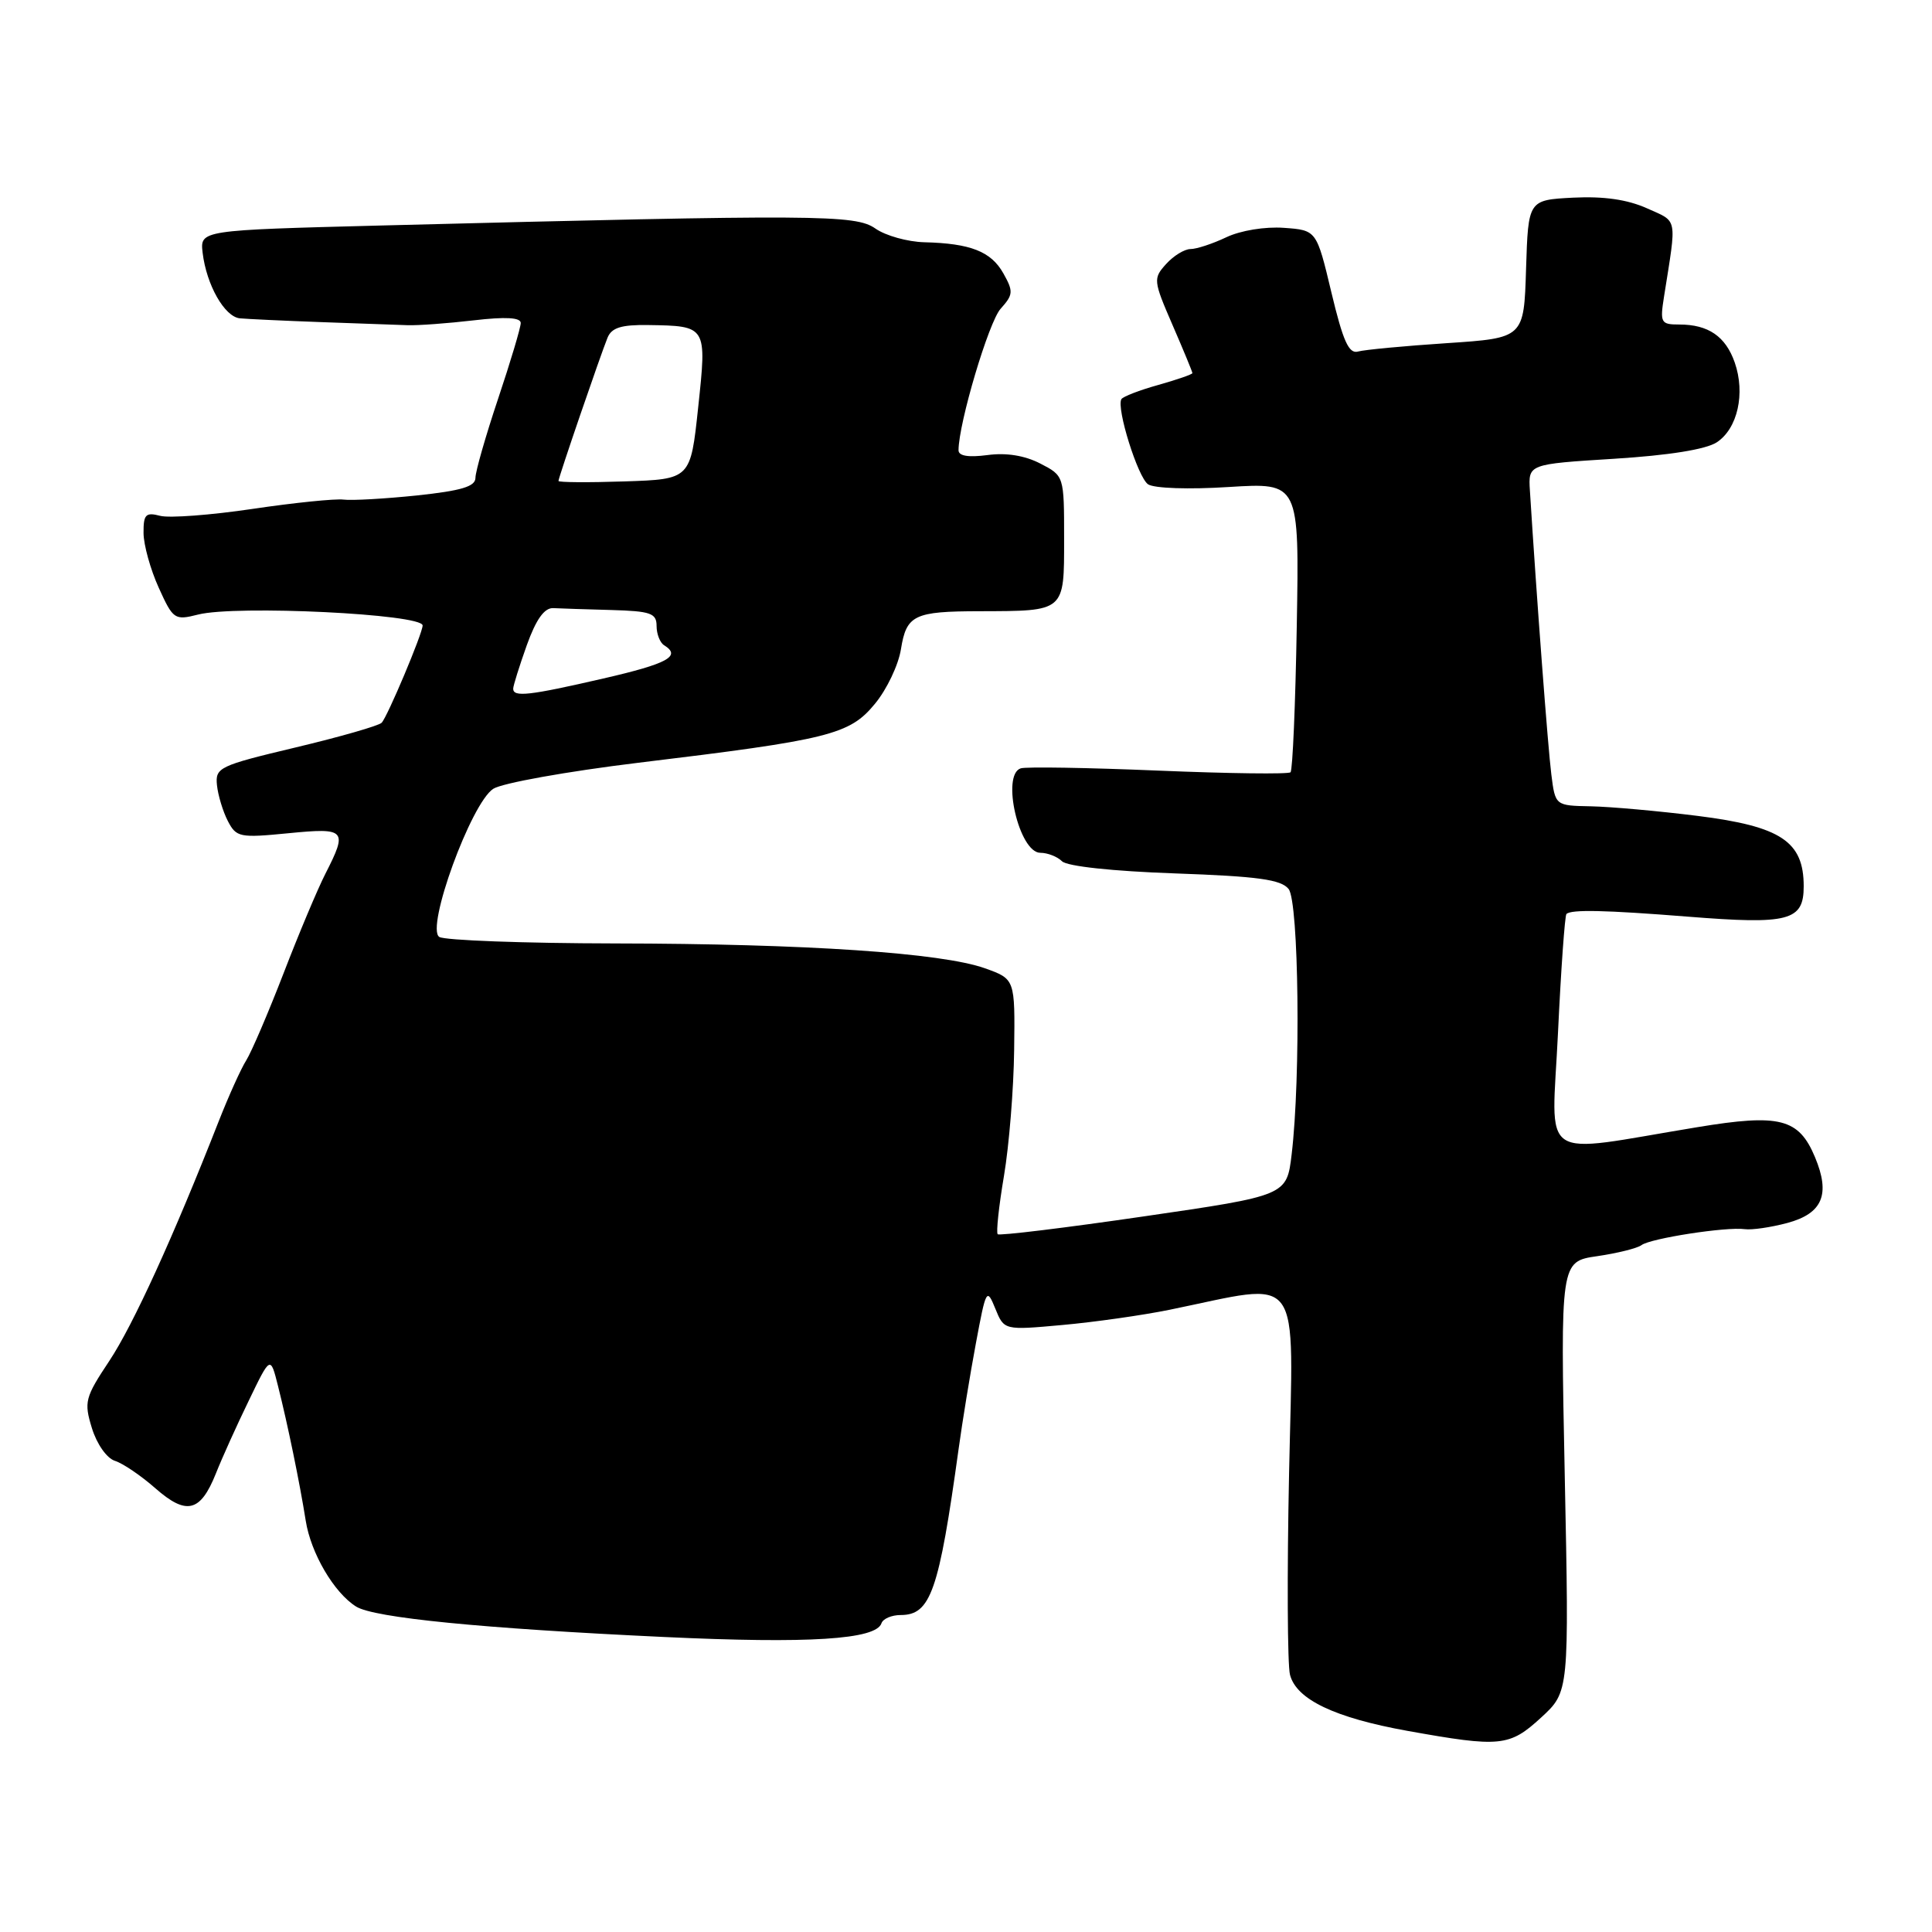 <?xml version="1.0" encoding="UTF-8" standalone="no"?>
<!DOCTYPE svg PUBLIC "-//W3C//DTD SVG 1.1//EN" "http://www.w3.org/Graphics/SVG/1.1/DTD/svg11.dtd" >
<svg xmlns="http://www.w3.org/2000/svg" xmlns:xlink="http://www.w3.org/1999/xlink" version="1.1" viewBox="0 0 256 256">
 <g >
 <path fill="currentColor"
d=" M 204.21 227.58 C 207.92 224.17 207.92 224.17 207.34 195.67 C 206.76 167.16 206.76 167.16 211.63 166.45 C 214.31 166.06 216.95 165.40 217.50 164.99 C 218.68 164.09 228.75 162.53 231.19 162.87 C 232.13 163.00 234.66 162.63 236.83 162.05 C 241.50 160.79 242.56 158.27 240.50 153.34 C 238.35 148.19 235.84 147.55 224.89 149.36 C 203.49 152.88 205.61 154.32 206.44 136.89 C 206.84 128.42 207.35 121.32 207.56 121.11 C 208.18 120.49 212.69 120.59 223.64 121.46 C 237.04 122.53 239.00 122.02 239.00 117.44 C 239.00 111.49 235.99 109.50 224.94 108.11 C 219.75 107.46 213.38 106.89 210.79 106.84 C 206.08 106.75 206.08 106.75 205.56 102.62 C 205.12 99.20 203.61 79.21 202.72 65.00 C 202.50 61.50 202.50 61.50 213.86 60.79 C 221.11 60.34 226.04 59.55 227.48 58.61 C 230.24 56.80 231.29 52.13 229.86 48.03 C 228.65 44.57 226.36 43.00 222.52 43.00 C 220.06 43.00 219.94 42.78 220.50 39.25 C 222.19 28.59 222.36 29.46 218.23 27.60 C 215.64 26.44 212.51 25.99 208.46 26.19 C 202.50 26.50 202.50 26.50 202.21 35.64 C 201.93 44.79 201.93 44.79 191.71 45.47 C 186.10 45.84 180.80 46.34 179.94 46.58 C 178.73 46.92 177.96 45.21 176.42 38.76 C 174.45 30.50 174.45 30.50 170.12 30.19 C 167.63 30.01 164.38 30.54 162.49 31.44 C 160.68 32.30 158.55 33.00 157.75 33.00 C 156.96 33.00 155.50 33.89 154.52 34.98 C 152.79 36.89 152.81 37.17 155.36 43.05 C 156.81 46.39 158.00 49.27 158.00 49.44 C 158.00 49.60 155.96 50.31 153.47 51.01 C 150.99 51.70 148.79 52.55 148.59 52.89 C 147.90 54.08 150.77 63.24 152.12 64.17 C 152.91 64.71 157.53 64.87 162.83 64.53 C 172.16 63.95 172.16 63.95 171.83 82.89 C 171.65 93.31 171.28 102.06 171.00 102.33 C 170.72 102.60 162.85 102.50 153.50 102.11 C 144.15 101.72 135.94 101.58 135.25 101.81 C 132.64 102.66 135.04 113.00 137.85 113.00 C 138.81 113.00 140.11 113.51 140.72 114.12 C 141.39 114.79 147.42 115.44 155.67 115.73 C 166.69 116.12 169.75 116.54 170.75 117.80 C 172.10 119.51 172.37 142.77 171.15 152.96 C 170.50 158.42 170.50 158.42 151.55 161.18 C 141.13 162.70 132.42 163.76 132.20 163.54 C 131.98 163.31 132.35 159.84 133.03 155.82 C 133.71 151.79 134.32 144.28 134.38 139.12 C 134.50 129.73 134.50 129.73 130.50 128.30 C 124.76 126.26 106.84 125.05 81.50 125.01 C 69.40 124.99 58.92 124.60 58.21 124.15 C 56.38 122.99 62.42 106.42 65.36 104.52 C 66.54 103.76 75.15 102.22 84.50 101.08 C 109.92 98.01 112.57 97.35 115.93 93.26 C 117.50 91.37 119.05 88.11 119.38 86.02 C 120.11 81.49 121.11 81.00 129.83 80.99 C 141.17 80.96 141.00 81.10 141.00 71.41 C 141.00 63.05 141.00 63.05 137.84 61.42 C 135.79 60.36 133.33 59.96 130.84 60.30 C 128.30 60.63 127.00 60.42 127.01 59.65 C 127.03 56.04 131.02 42.64 132.59 40.91 C 134.26 39.05 134.30 38.62 132.95 36.22 C 131.32 33.32 128.60 32.25 122.47 32.10 C 120.26 32.04 117.34 31.23 115.99 30.28 C 113.34 28.43 108.46 28.40 50.50 29.88 C 26.50 30.50 26.50 30.50 26.85 33.50 C 27.36 37.75 29.75 41.97 31.78 42.18 C 32.72 42.27 37.55 42.50 42.50 42.68 C 47.45 42.85 52.62 43.04 54.00 43.09 C 55.38 43.14 59.31 42.85 62.75 42.45 C 67.01 41.95 69.00 42.07 69.00 42.80 C 69.00 43.40 67.65 47.92 66.00 52.84 C 64.35 57.77 63.00 62.48 63.00 63.31 C 63.00 64.47 61.15 65.02 55.25 65.65 C 50.99 66.09 46.61 66.34 45.52 66.20 C 44.42 66.06 39.01 66.61 33.48 67.43 C 27.96 68.25 22.44 68.67 21.22 68.35 C 19.31 67.85 19.00 68.16 19.02 70.63 C 19.03 72.21 19.94 75.47 21.03 77.87 C 22.94 82.09 23.13 82.22 26.26 81.43 C 31.29 80.16 56.01 81.36 56.00 82.88 C 55.99 83.94 51.33 95.00 50.57 95.77 C 50.17 96.17 45.05 97.64 39.17 99.04 C 29.02 101.46 28.51 101.70 28.75 104.04 C 28.89 105.39 29.54 107.53 30.19 108.79 C 31.31 110.95 31.77 111.04 38.19 110.41 C 45.85 109.66 46.10 109.93 43.11 115.79 C 42.07 117.83 39.57 123.78 37.56 129.00 C 35.54 134.22 33.32 139.40 32.63 140.50 C 31.93 141.60 30.31 145.20 29.01 148.50 C 22.95 163.95 17.64 175.57 14.49 180.32 C 11.26 185.18 11.11 185.76 12.18 189.24 C 12.83 191.35 14.15 193.23 15.23 193.57 C 16.28 193.90 18.68 195.53 20.57 197.19 C 24.70 200.82 26.55 200.38 28.60 195.26 C 29.42 193.19 31.39 188.83 32.97 185.58 C 35.83 179.65 35.83 179.65 36.82 183.58 C 38.12 188.72 39.72 196.51 40.51 201.50 C 41.19 205.82 44.27 211.06 47.19 212.88 C 49.57 214.37 63.86 215.78 88.00 216.91 C 107.20 217.81 116.08 217.25 116.80 215.09 C 117.00 214.49 118.15 214.00 119.34 214.00 C 123.32 214.00 124.41 210.87 127.02 192.00 C 127.51 188.43 128.54 182.12 129.31 178.00 C 130.65 170.80 130.75 170.61 131.88 173.39 C 133.05 176.27 133.05 176.27 140.76 175.57 C 145.00 175.19 151.40 174.28 154.98 173.55 C 172.85 169.90 171.37 167.87 170.81 195.17 C 170.53 208.55 170.59 220.59 170.93 221.91 C 171.77 225.19 176.85 227.61 186.50 229.35 C 198.82 231.56 200.01 231.44 204.21 227.58 Z  M 68.00 91.25 C 68.01 90.84 68.82 88.25 69.80 85.50 C 71.03 82.07 72.13 80.53 73.30 80.58 C 74.23 80.63 77.70 80.74 81.00 80.83 C 86.22 80.98 87.00 81.25 87.00 82.94 C 87.00 84.01 87.45 85.16 88.00 85.50 C 90.32 86.94 88.49 87.94 79.92 89.91 C 70.11 92.17 68.00 92.41 68.00 91.25 Z  M 74.00 63.73 C 74.00 63.28 79.55 47.09 80.50 44.75 C 81.04 43.42 82.33 43.02 85.86 43.07 C 93.68 43.19 93.67 43.16 92.51 54.00 C 91.50 63.50 91.50 63.50 82.75 63.79 C 77.94 63.95 74.00 63.92 74.00 63.73 Z "/>
</g>
</svg>